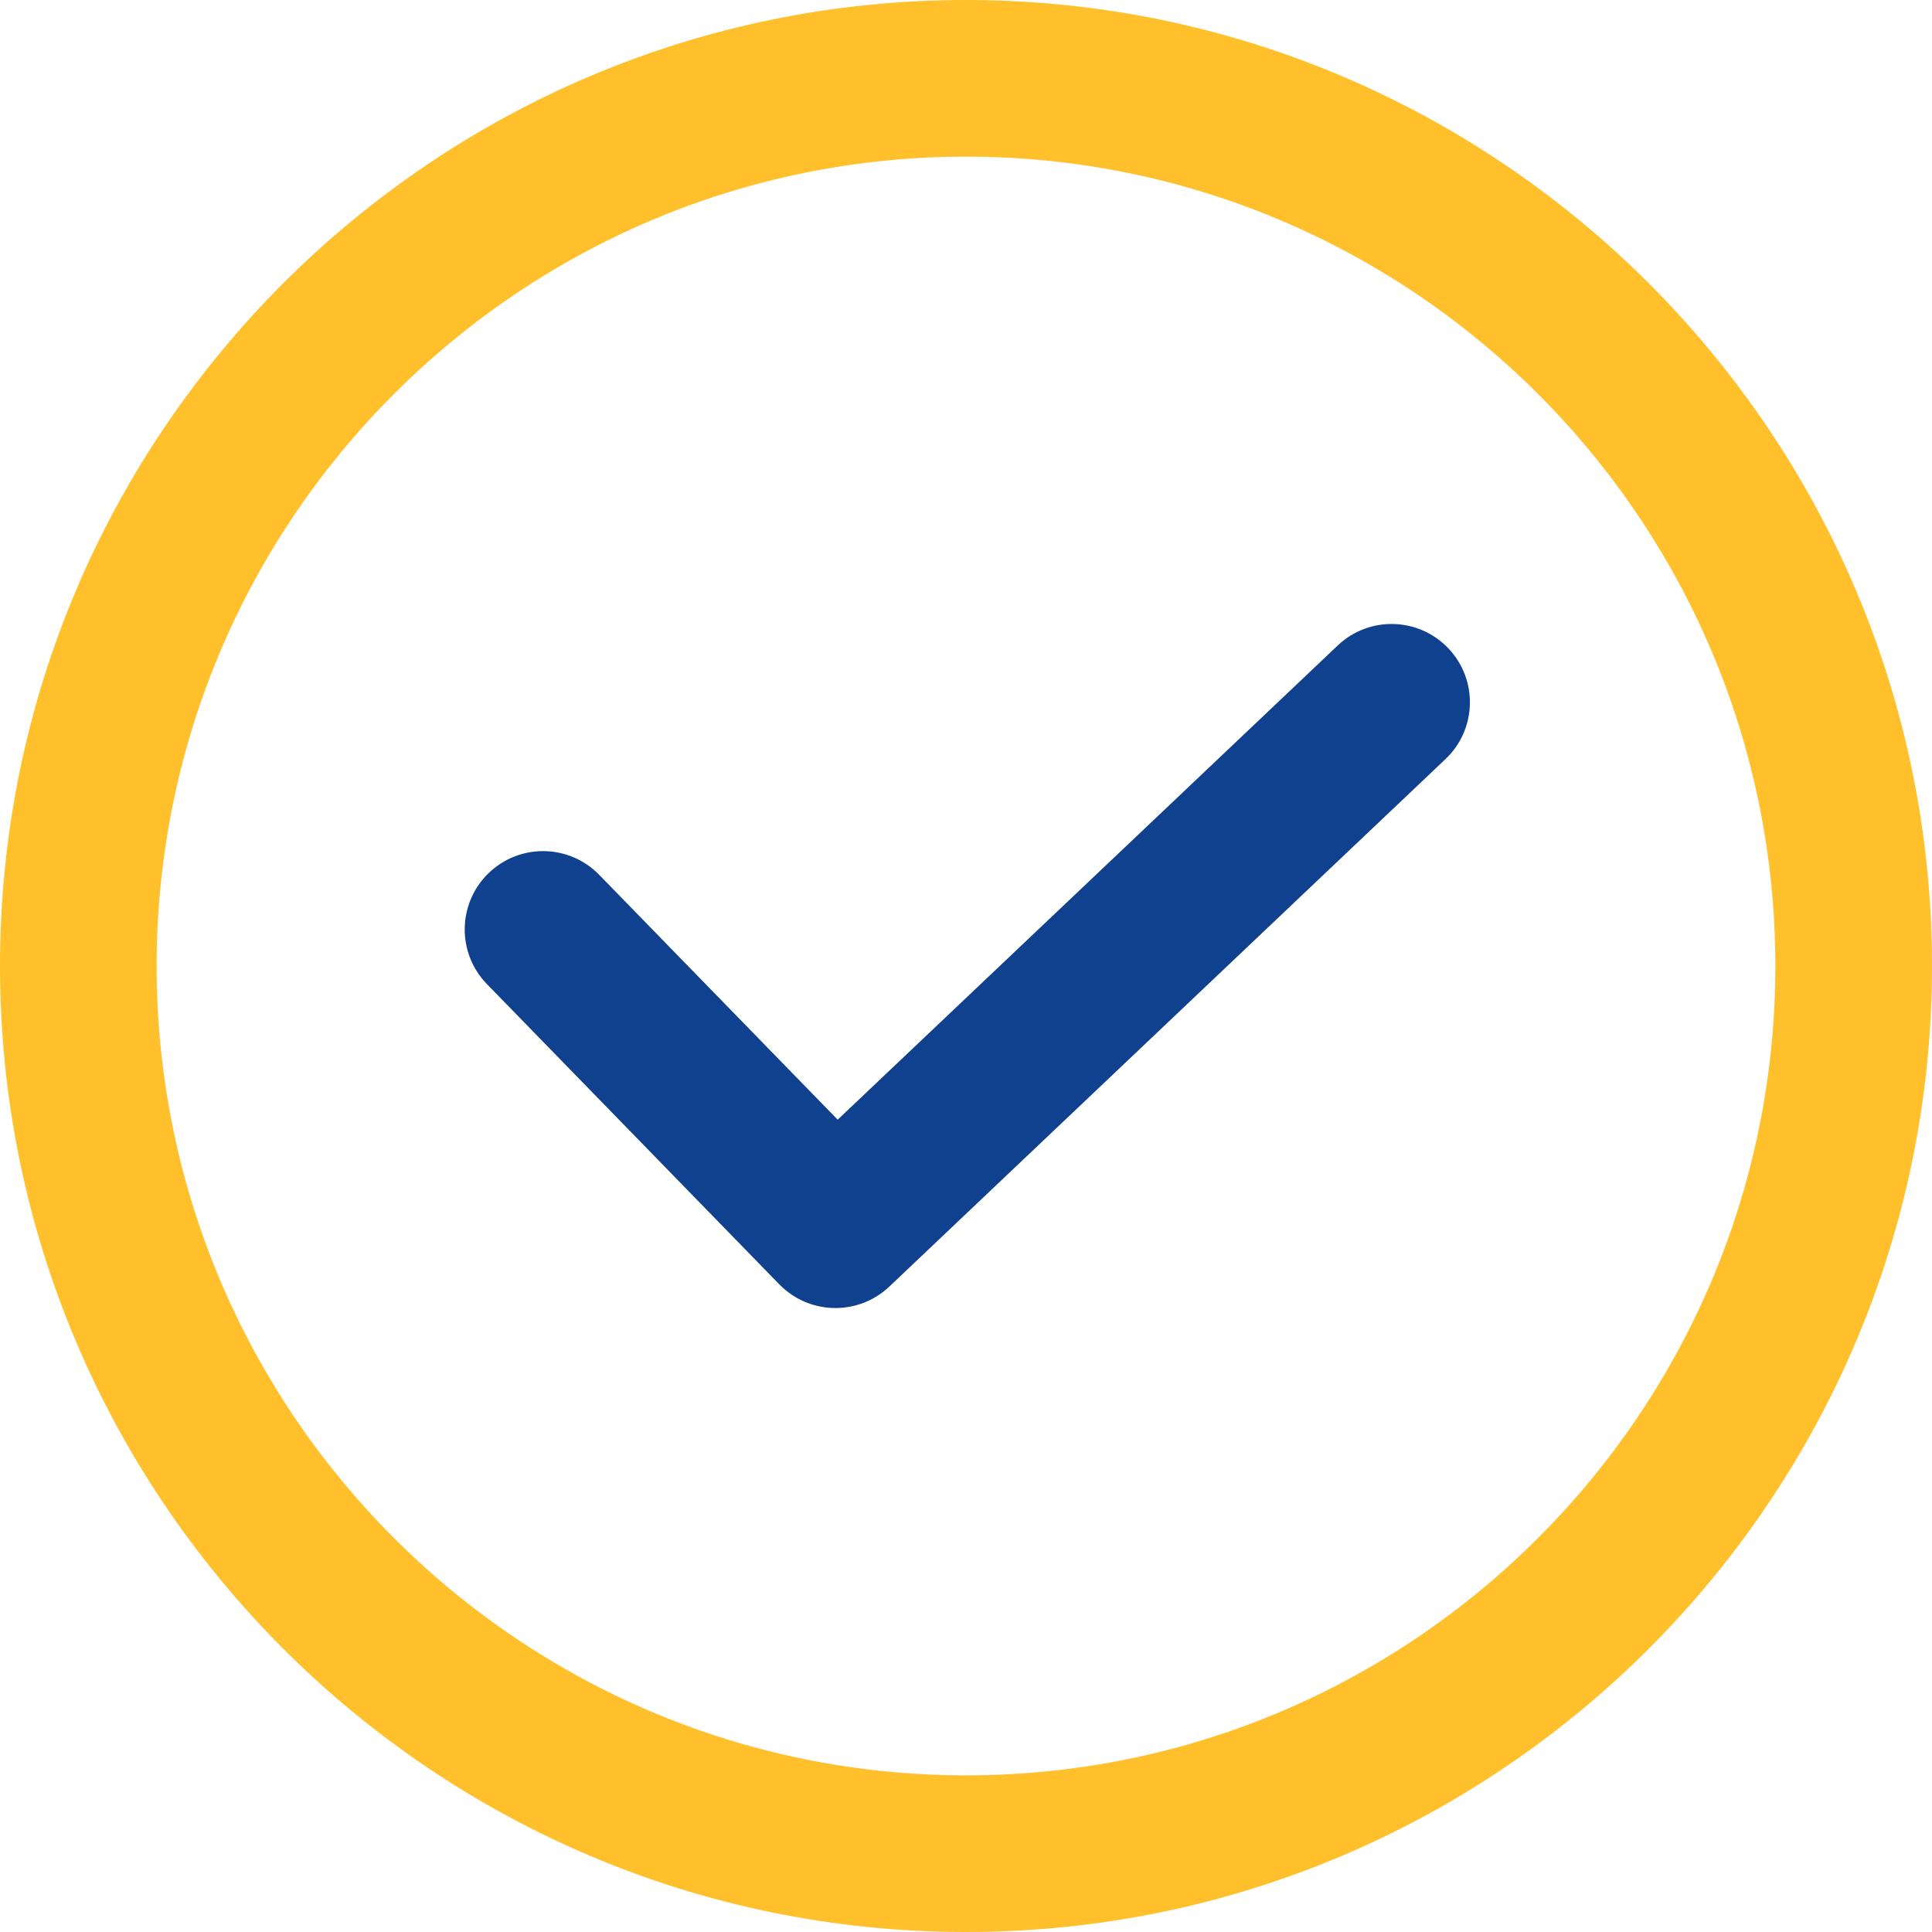 <?xml version="1.0" encoding="UTF-8"?>
<svg width="24px" height="24px" viewBox="0 0 24 24" version="1.1" xmlns="http://www.w3.org/2000/svg" xmlns:xlink="http://www.w3.org/1999/xlink">
    <!-- Generator: Sketch 63.1 (92452) - https://sketch.com -->
    <title>tick</title>
    <desc>Created with Sketch.</desc>
    <g id="tick" stroke="none" stroke-width="1" fill="none" fill-rule="evenodd">
        <g id="interface">
            <path d="M17.993,8.055 C17.623,7.665 17.007,7.648 16.617,8.019 L10.406,13.909 L7.443,10.867 C7.068,10.482 6.452,10.474 6.067,10.849 C5.682,11.224 5.674,11.84 6.049,12.225 L9.681,15.955 C9.872,16.15 10.125,16.249 10.378,16.249 C10.619,16.249 10.86,16.16 11.048,15.982 L17.956,9.43 C18.346,9.061 18.363,8.445 17.993,8.055 Z" id="Path" fill="#10418F"></path>
            <path d="M12,0 C5.383,0 0,5.383 0,12 C0,18.617 5.383,24 12,24 C18.617,24 24,18.617 24,12 C24,5.383 18.617,0 12,0 Z M12,22.054 C6.456,22.054 1.946,17.544 1.946,12 C1.946,6.456 6.456,1.946 12,1.946 C17.544,1.946 22.054,6.456 22.054,12 C22.054,17.544 17.544,22.054 12,22.054 Z" id="Shape" fill="#FFC02B" fill-rule="nonzero"></path>
        </g>
    </g>
</svg>